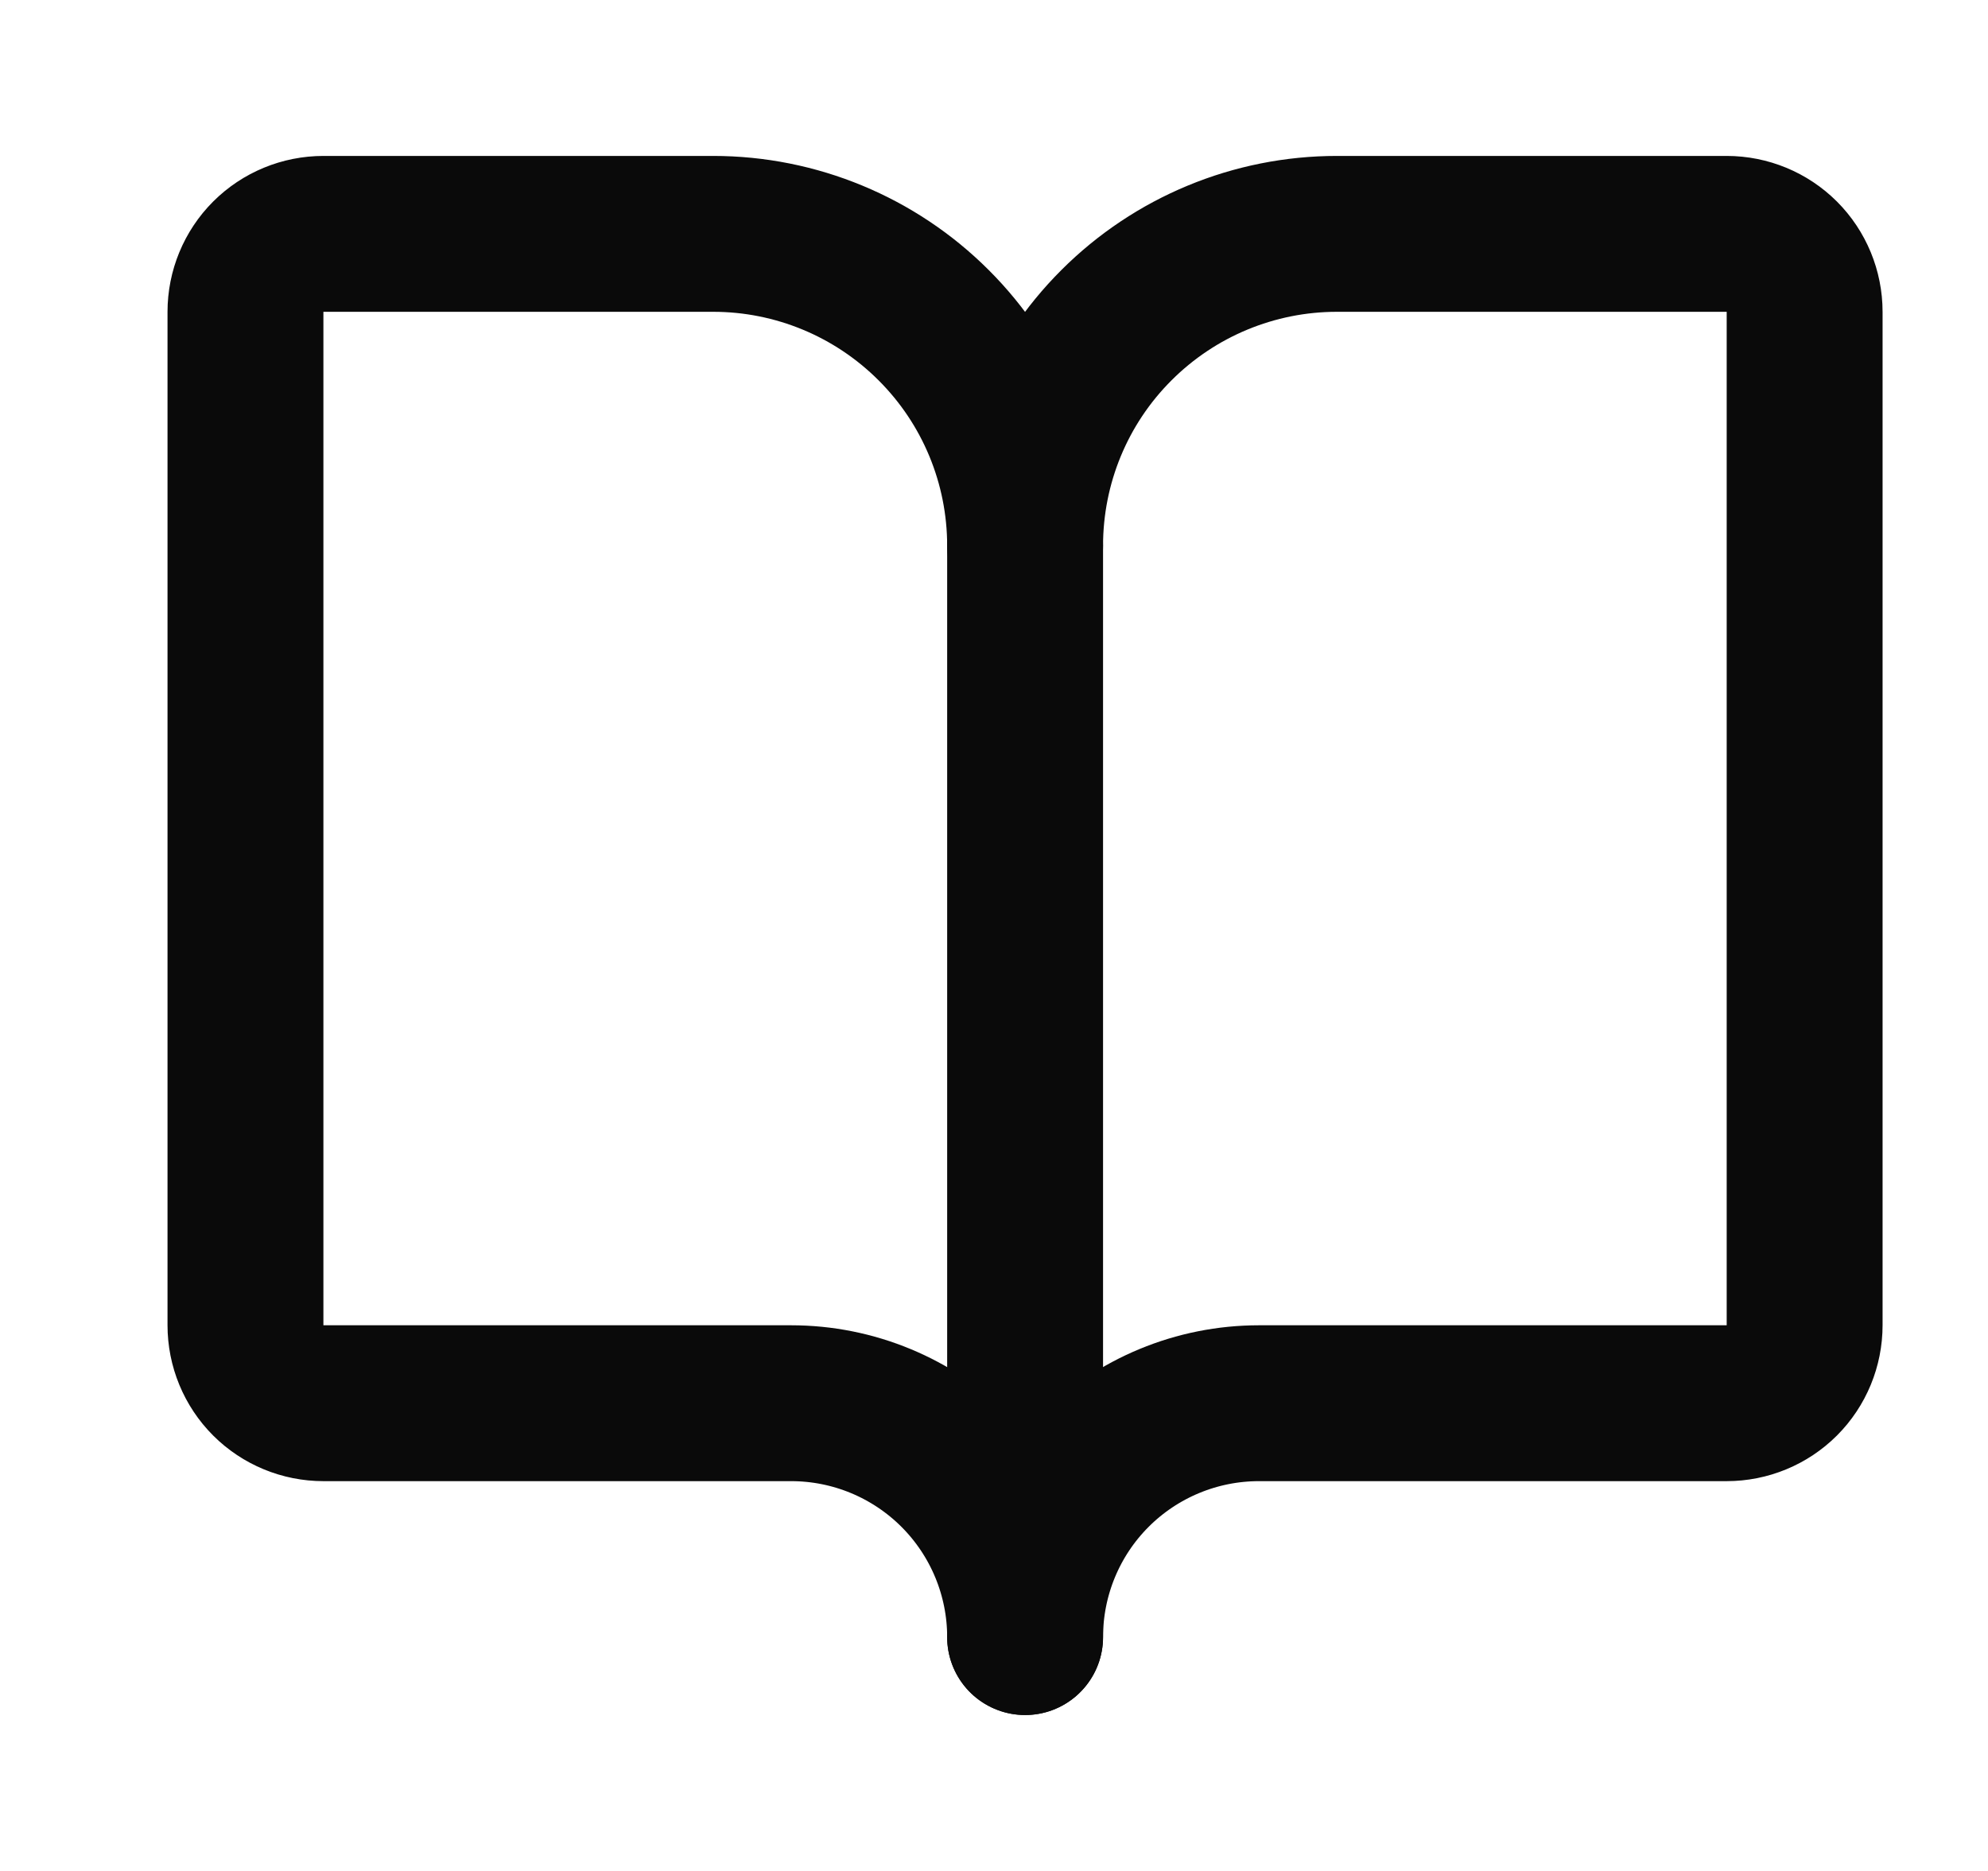 <svg width="17" height="16" viewBox="0 0 17 16" fill="none" xmlns="http://www.w3.org/2000/svg">
<g clip-path="url(#clip0_444_867)">
<path d="M8.766 4.667V14" stroke="#0A0A0A" stroke-width="1.333" stroke-linecap="round" stroke-linejoin="round"/>
<path d="M2.766 12C2.589 12 2.419 11.93 2.294 11.805C2.169 11.68 2.099 11.51 2.099 11.333V2.667C2.099 2.49 2.169 2.32 2.294 2.195C2.419 2.07 2.589 2 2.766 2H6.099C6.806 2 7.484 2.281 7.984 2.781C8.485 3.281 8.766 3.959 8.766 4.667C8.766 3.959 9.046 3.281 9.547 2.781C10.047 2.281 10.725 2 11.432 2H14.765C14.942 2 15.112 2.07 15.237 2.195C15.362 2.32 15.432 2.49 15.432 2.667V11.333C15.432 11.51 15.362 11.68 15.237 11.805C15.112 11.93 14.942 12 14.765 12H10.765C10.235 12 9.726 12.211 9.351 12.586C8.976 12.961 8.766 13.47 8.766 14C8.766 13.47 8.555 12.961 8.18 12.586C7.805 12.211 7.296 12 6.766 12H2.766Z" stroke="#0A0A0A" stroke-width="1.333" stroke-linecap="round" stroke-linejoin="round"/>
</g>
<defs>
<clipPath id="clip0_444_867">
<rect width="16" height="16" fill="white" transform="translate(0.766)"/>
</clipPath>
</defs>
</svg>

